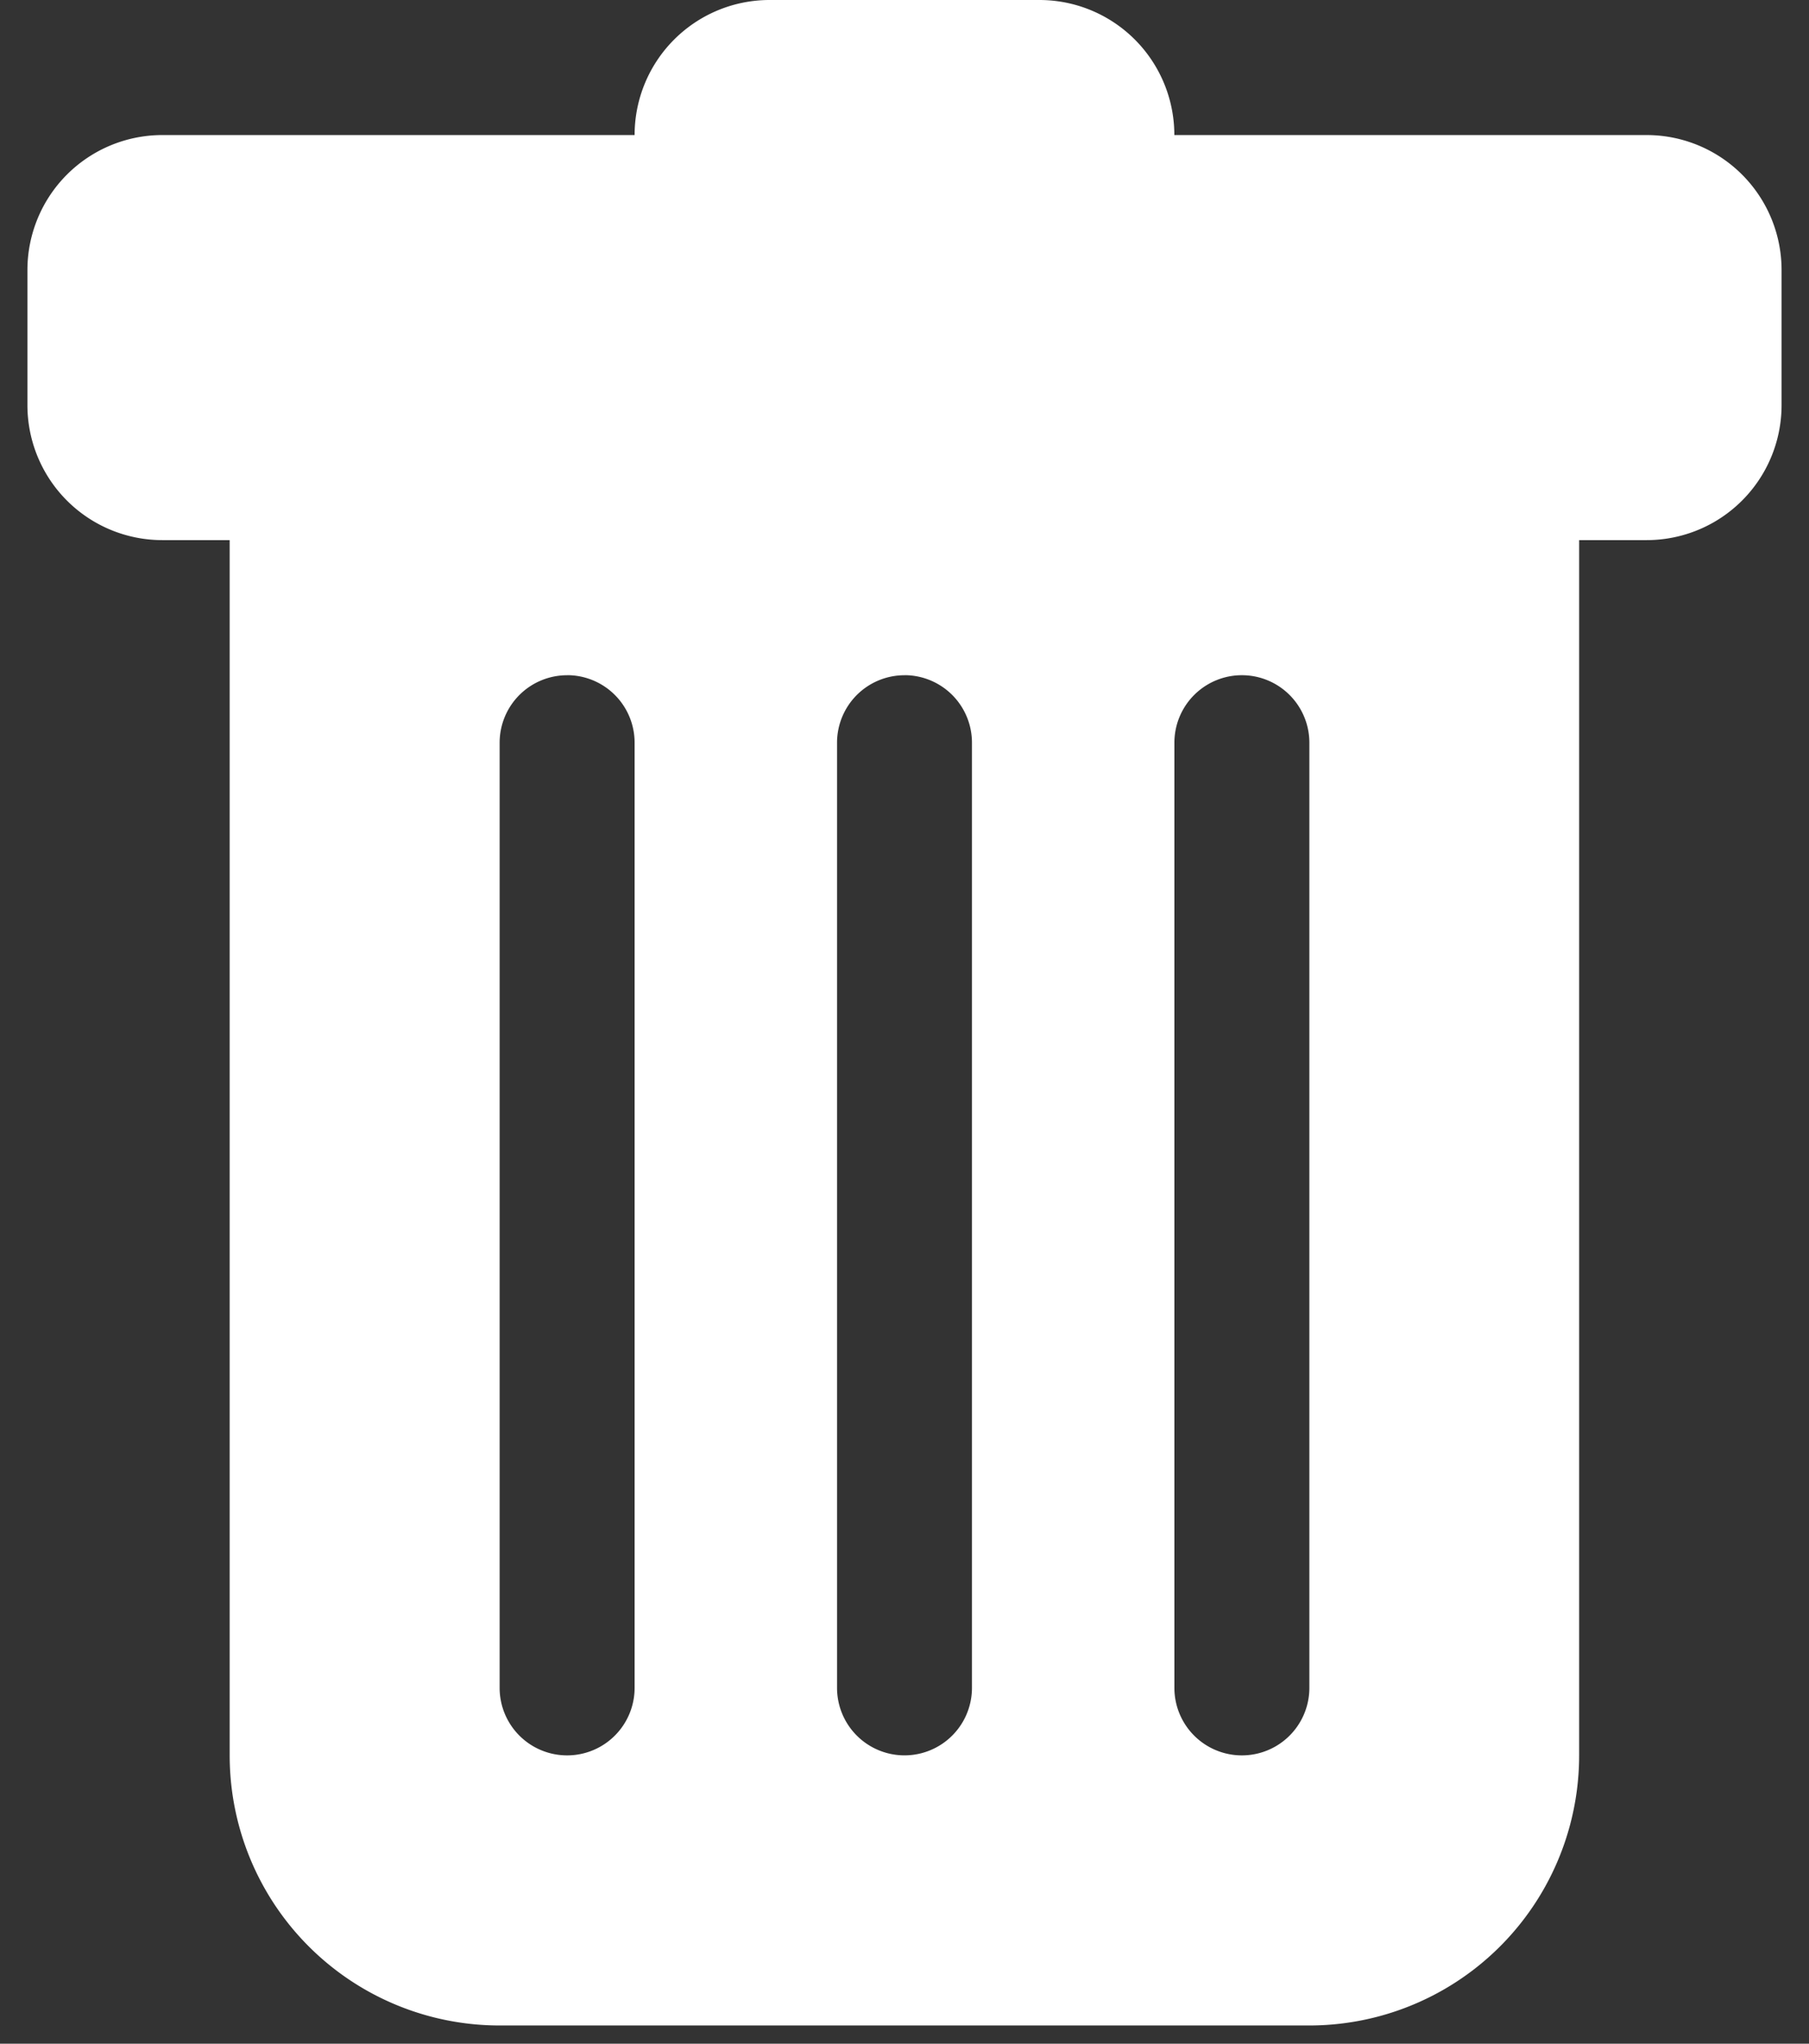 <svg width="31" height="35" fill="none" xmlns="http://www.w3.org/2000/svg"><rect width="100%" height="100%" fill="#333333" stroke="none"/><path d="M2.781 2.313A2.312 2.312 0 00.47 4.624v2.313A2.312 2.312 0 002.78 9.25h1.156v20.813a4.625 4.625 0 004.626 4.625h13.874a4.625 4.625 0 004.625-4.626V9.25h1.157a2.312 2.312 0 002.312-2.313V4.626a2.312 2.312 0 00-2.312-2.313h-8.094A2.312 2.312 0 0017.812 0h-4.625a2.313 2.313 0 00-2.312 2.313H2.781zm6.938 9.25a1.156 1.156 0 011.156 1.156v16.187a1.156 1.156 0 11-2.313 0V12.72a1.156 1.156 0 011.157-1.156zm5.781 0a1.156 1.156 0 011.156 1.156v16.187a1.156 1.156 0 11-2.312 0V12.72a1.156 1.156 0 011.156-1.156zm6.938 1.156v16.187a1.156 1.156 0 11-2.313 0V12.72a1.156 1.156 0 112.313 0z" fill="#fff"/></svg>
